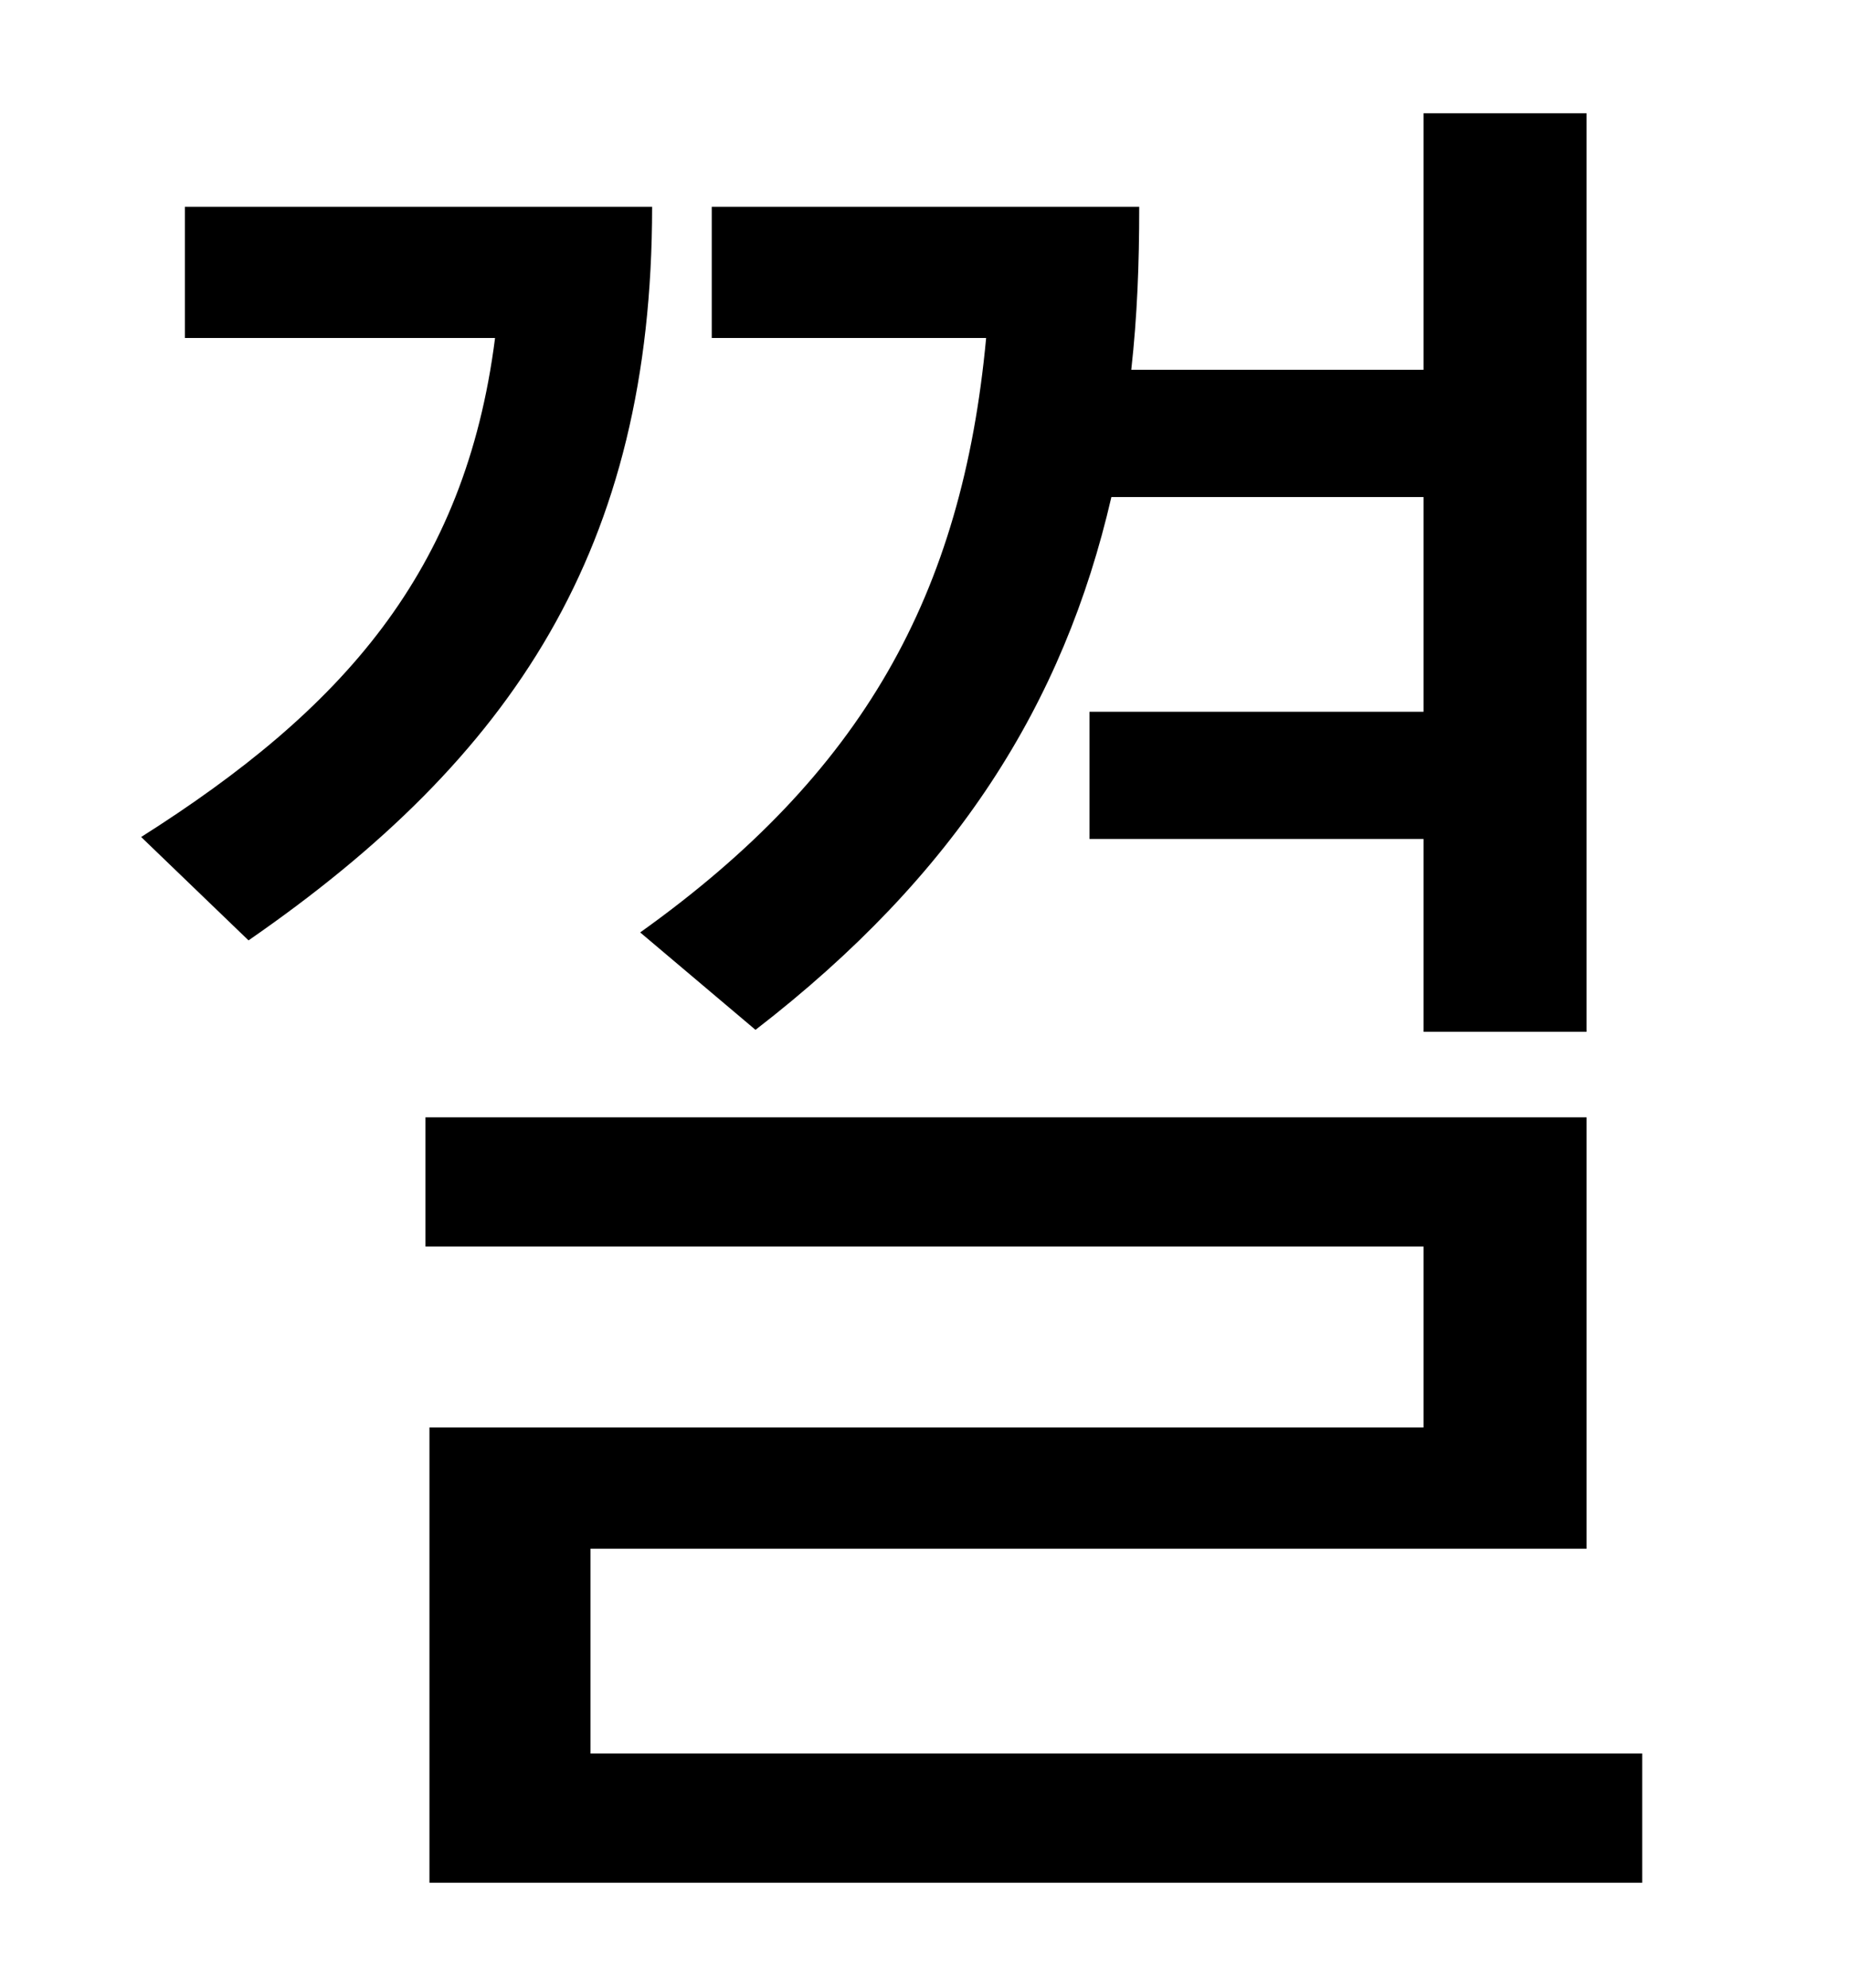 <?xml version="1.0" standalone="no"?>
<!DOCTYPE svg PUBLIC "-//W3C//DTD SVG 1.1//EN" "http://www.w3.org/Graphics/SVG/1.1/DTD/svg11.dtd" >
<svg xmlns="http://www.w3.org/2000/svg" xmlns:xlink="http://www.w3.org/1999/xlink" version="1.1" viewBox="-10 0 930 1000">
   <path fill="currentColor"
d="M370 518l-58 -49c112 -80 162 -170 174 -299h-138v-66h215c0 29 -1 55 -4 82h147v-129h82v462h-82v-97h-168v-64h168v-108h-157c-24 104 -78 190 -179 268zM83 104h235c0 172 -70 277 -203 369l-54 -52c101 -64 163 -133 178 -251h-156v-66zM287 882h529v65h-610v-229
h500v-91h-502v-65h584v217h-501v103z" />
</svg>
